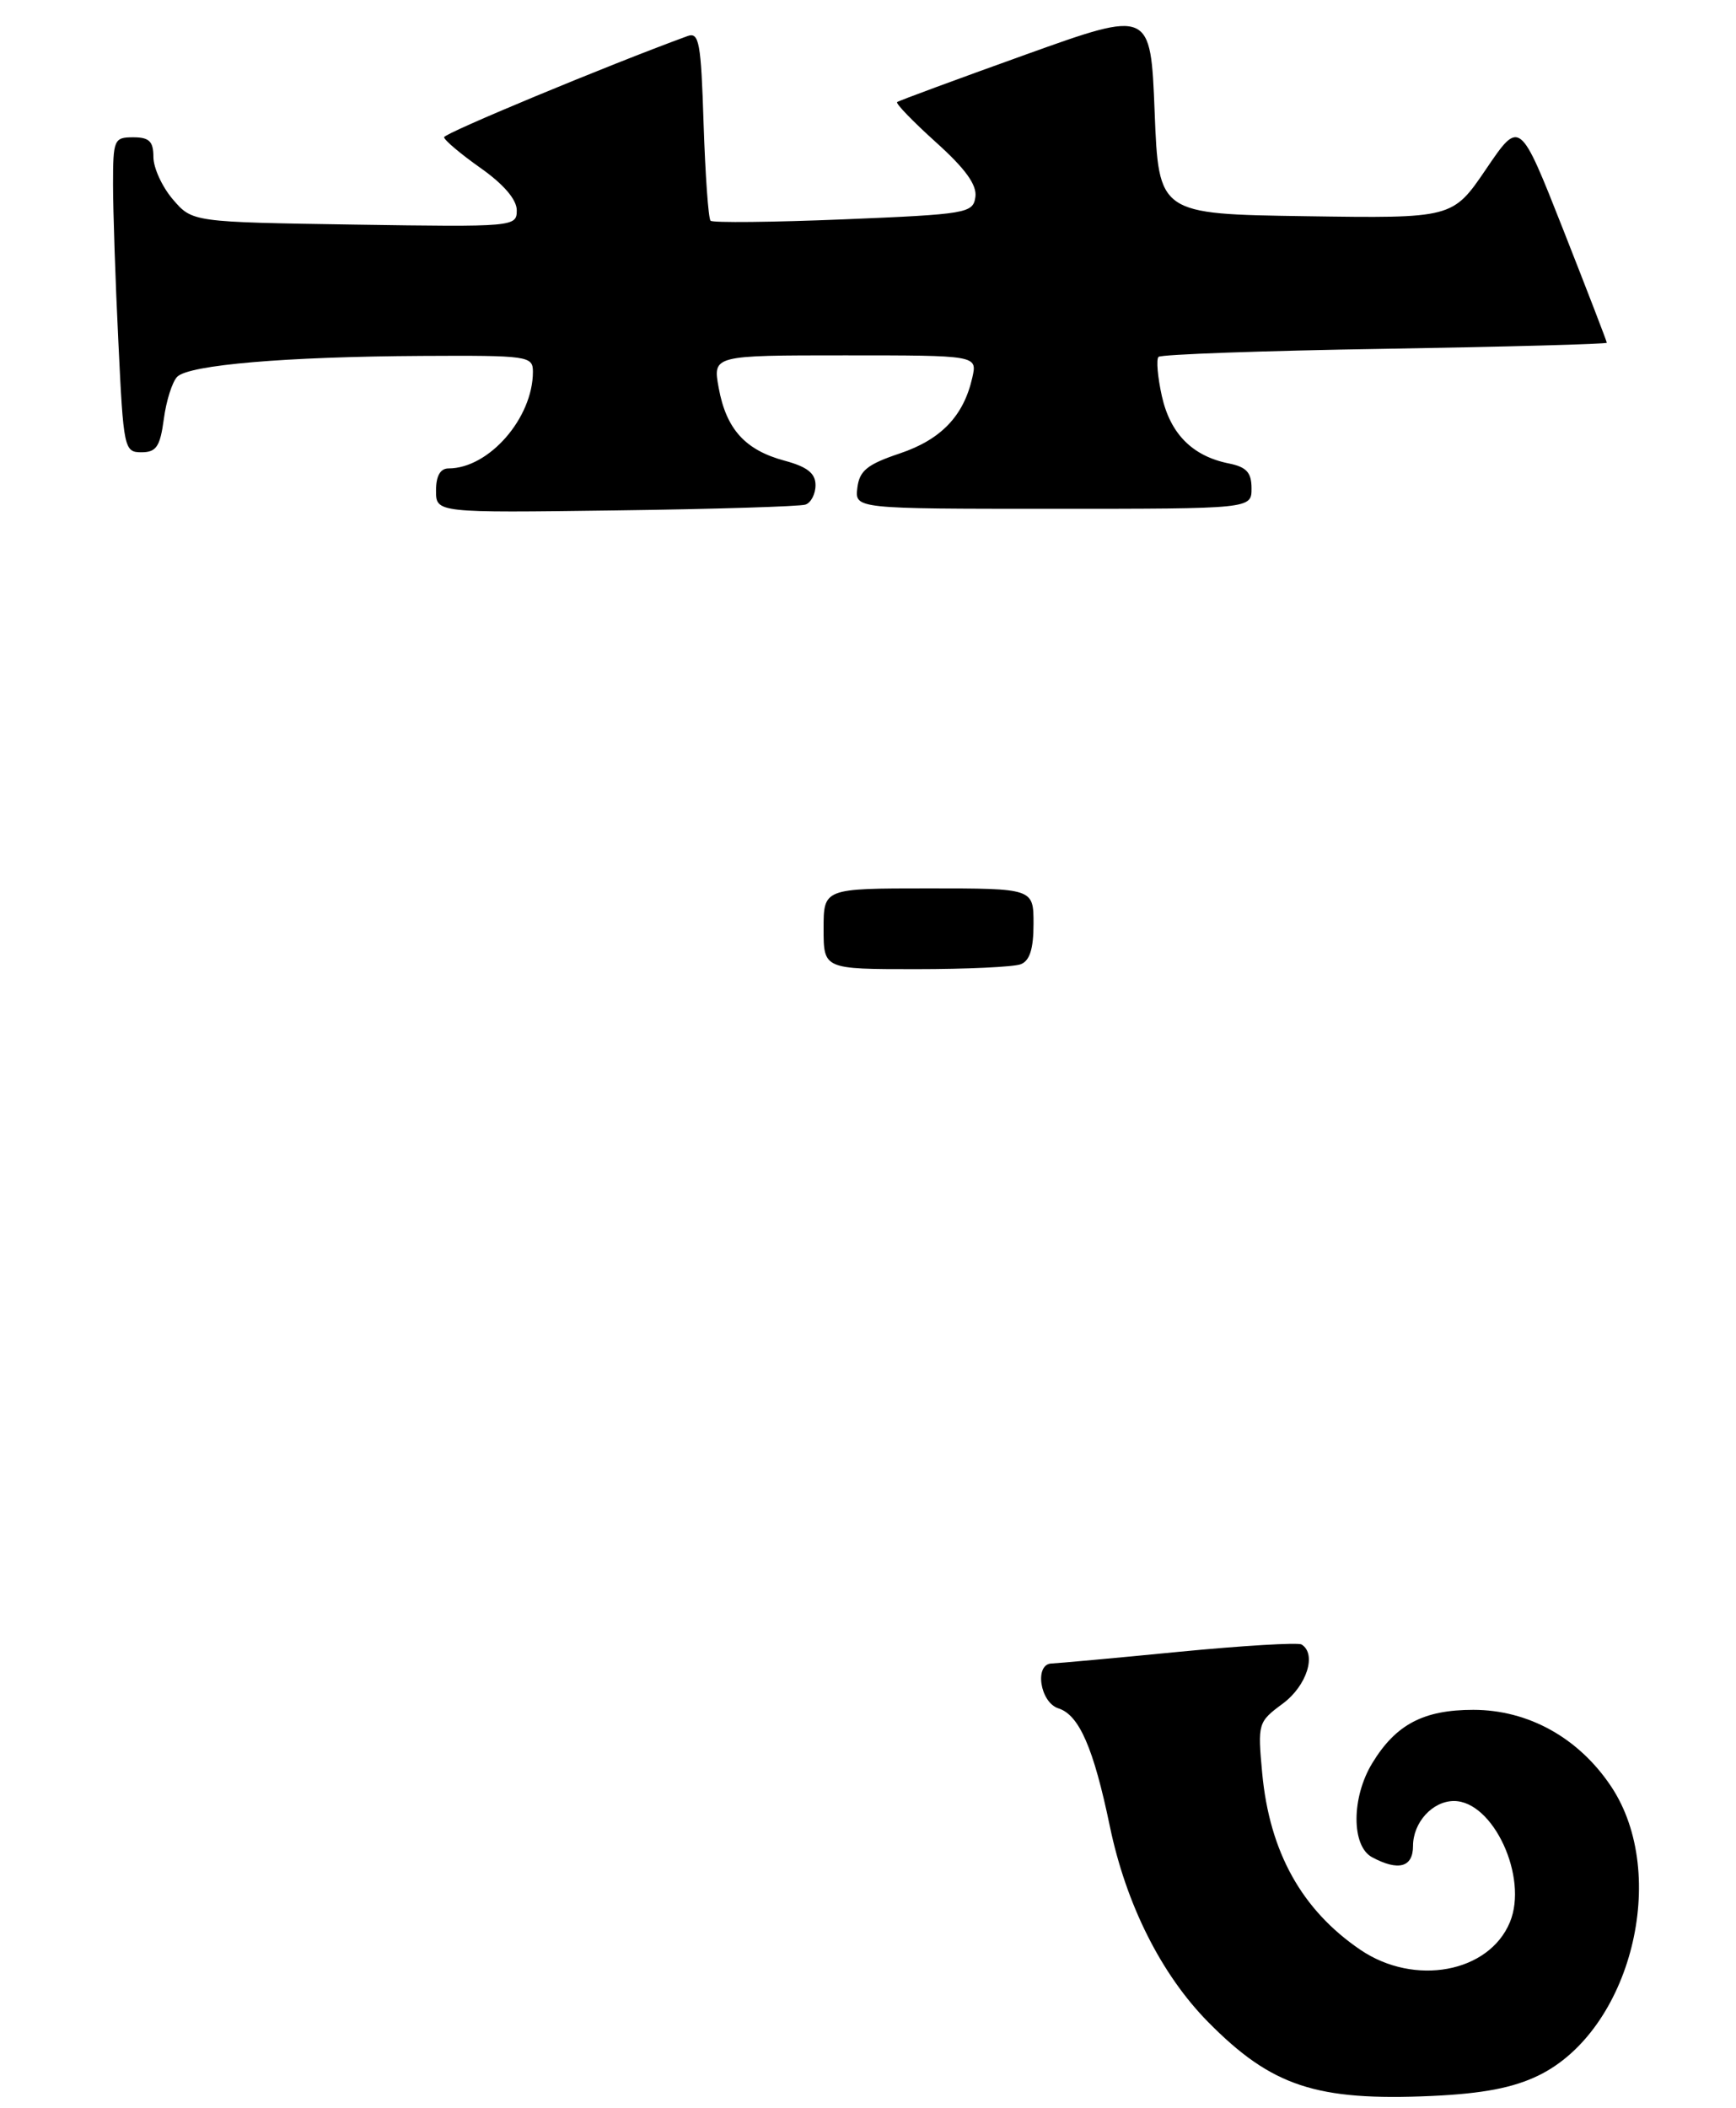 <?xml version="1.0" encoding="UTF-8" standalone="no"?>
<!DOCTYPE svg PUBLIC "-//W3C//DTD SVG 1.1//EN" "http://www.w3.org/Graphics/SVG/1.1/DTD/svg11.dtd" >
<svg xmlns="http://www.w3.org/2000/svg" xmlns:xlink="http://www.w3.org/1999/xlink" version="1.1" viewBox="0 0 215 261">
 <g >
 <path fill="currentColor"
d=" M 190.51 257.00 C 201.96 251.45 206.83 232.13 199.53 221.19 C 195.52 215.18 189.28 211.71 182.46 211.71 C 176.30 211.71 172.87 213.52 169.96 218.30 C 167.36 222.55 167.35 228.58 169.93 229.96 C 173.19 231.71 175.00 231.21 175.00 228.57 C 175.00 225.65 177.42 223.00 180.07 223.00 C 184.93 223.00 189.30 232.45 187.00 238.00 C 184.41 244.26 175.19 245.97 168.49 241.43 C 161.23 236.50 157.23 229.32 156.32 219.54 C 155.75 213.38 155.80 213.21 158.87 210.94 C 161.84 208.74 163.10 204.80 161.20 203.62 C 160.76 203.35 153.90 203.76 145.95 204.53 C 138.00 205.31 130.94 205.95 130.25 205.97 C 128.07 206.02 128.79 210.80 131.09 211.53 C 133.65 212.34 135.44 216.45 137.45 226.12 C 139.46 235.80 143.82 244.47 149.61 250.35 C 157.48 258.33 163.01 260.16 177.31 259.52 C 183.62 259.23 187.36 258.52 190.51 257.00 Z  M 99.75 62.48 C 100.44 62.25 101.00 61.17 101.00 60.07 C 101.00 58.60 99.98 57.80 97.16 57.04 C 92.29 55.73 89.94 53.13 89.01 48.03 C 88.27 44.00 88.27 44.00 104.65 44.00 C 121.04 44.00 121.04 44.00 120.42 46.75 C 119.35 51.50 116.55 54.43 111.42 56.15 C 107.40 57.50 106.44 58.28 106.18 60.40 C 105.87 63.00 105.87 63.00 130.43 63.00 C 155.00 63.00 155.00 63.00 155.00 60.47 C 155.00 58.51 154.38 57.83 152.22 57.39 C 147.70 56.49 144.95 53.74 143.90 49.07 C 143.37 46.69 143.18 44.49 143.48 44.19 C 143.78 43.88 156.40 43.43 171.51 43.19 C 186.63 42.94 199.00 42.60 199.00 42.44 C 199.00 42.27 196.57 35.98 193.61 28.46 C 188.22 14.79 188.22 14.79 184.06 20.92 C 179.90 27.04 179.90 27.04 161.70 26.77 C 143.50 26.50 143.50 26.50 143.00 13.86 C 142.50 1.21 142.50 1.21 127.00 6.77 C 118.47 9.83 111.32 12.47 111.11 12.64 C 110.90 12.81 113.06 15.04 115.91 17.61 C 119.57 20.90 121.01 22.90 120.80 24.39 C 120.51 26.40 119.78 26.53 104.50 27.16 C 95.70 27.52 88.28 27.60 88.00 27.33 C 87.73 27.06 87.35 21.67 87.14 15.36 C 86.82 5.22 86.59 3.94 85.14 4.47 C 75.29 8.07 55.00 16.50 55.00 16.99 C 55.00 17.33 57.02 19.04 59.50 20.79 C 62.37 22.81 64.00 24.71 64.00 26.04 C 64.00 28.08 63.69 28.11 43.91 27.81 C 23.82 27.50 23.82 27.50 21.41 24.69 C 20.09 23.15 19.00 20.79 19.00 19.44 C 19.00 17.50 18.48 17.00 16.50 17.00 C 14.12 17.00 14.00 17.28 14.00 22.84 C 14.00 26.05 14.29 34.83 14.66 42.34 C 15.29 55.57 15.38 56.00 17.52 56.00 C 19.36 56.00 19.83 55.30 20.29 51.88 C 20.59 49.61 21.34 47.26 21.95 46.65 C 23.42 45.18 35.42 44.16 52.25 44.07 C 65.43 44.00 66.00 44.08 66.00 46.03 C 66.00 51.76 60.55 58.00 55.55 58.00 C 54.53 58.00 54.00 58.93 54.00 60.75 C 54.00 63.50 54.00 63.50 76.25 63.20 C 88.49 63.04 99.06 62.71 99.75 62.48 Z  M 102.00 115.00 C 102.00 110.00 102.00 110.00 115.00 110.00 C 128.00 110.00 128.00 110.00 128.00 114.39 C 128.00 117.48 127.53 118.97 126.42 119.39 C 125.55 119.73 119.70 120.00 113.42 120.00 C 102.00 120.00 102.00 120.00 102.00 115.00 Z "/>
</g>
</svg>